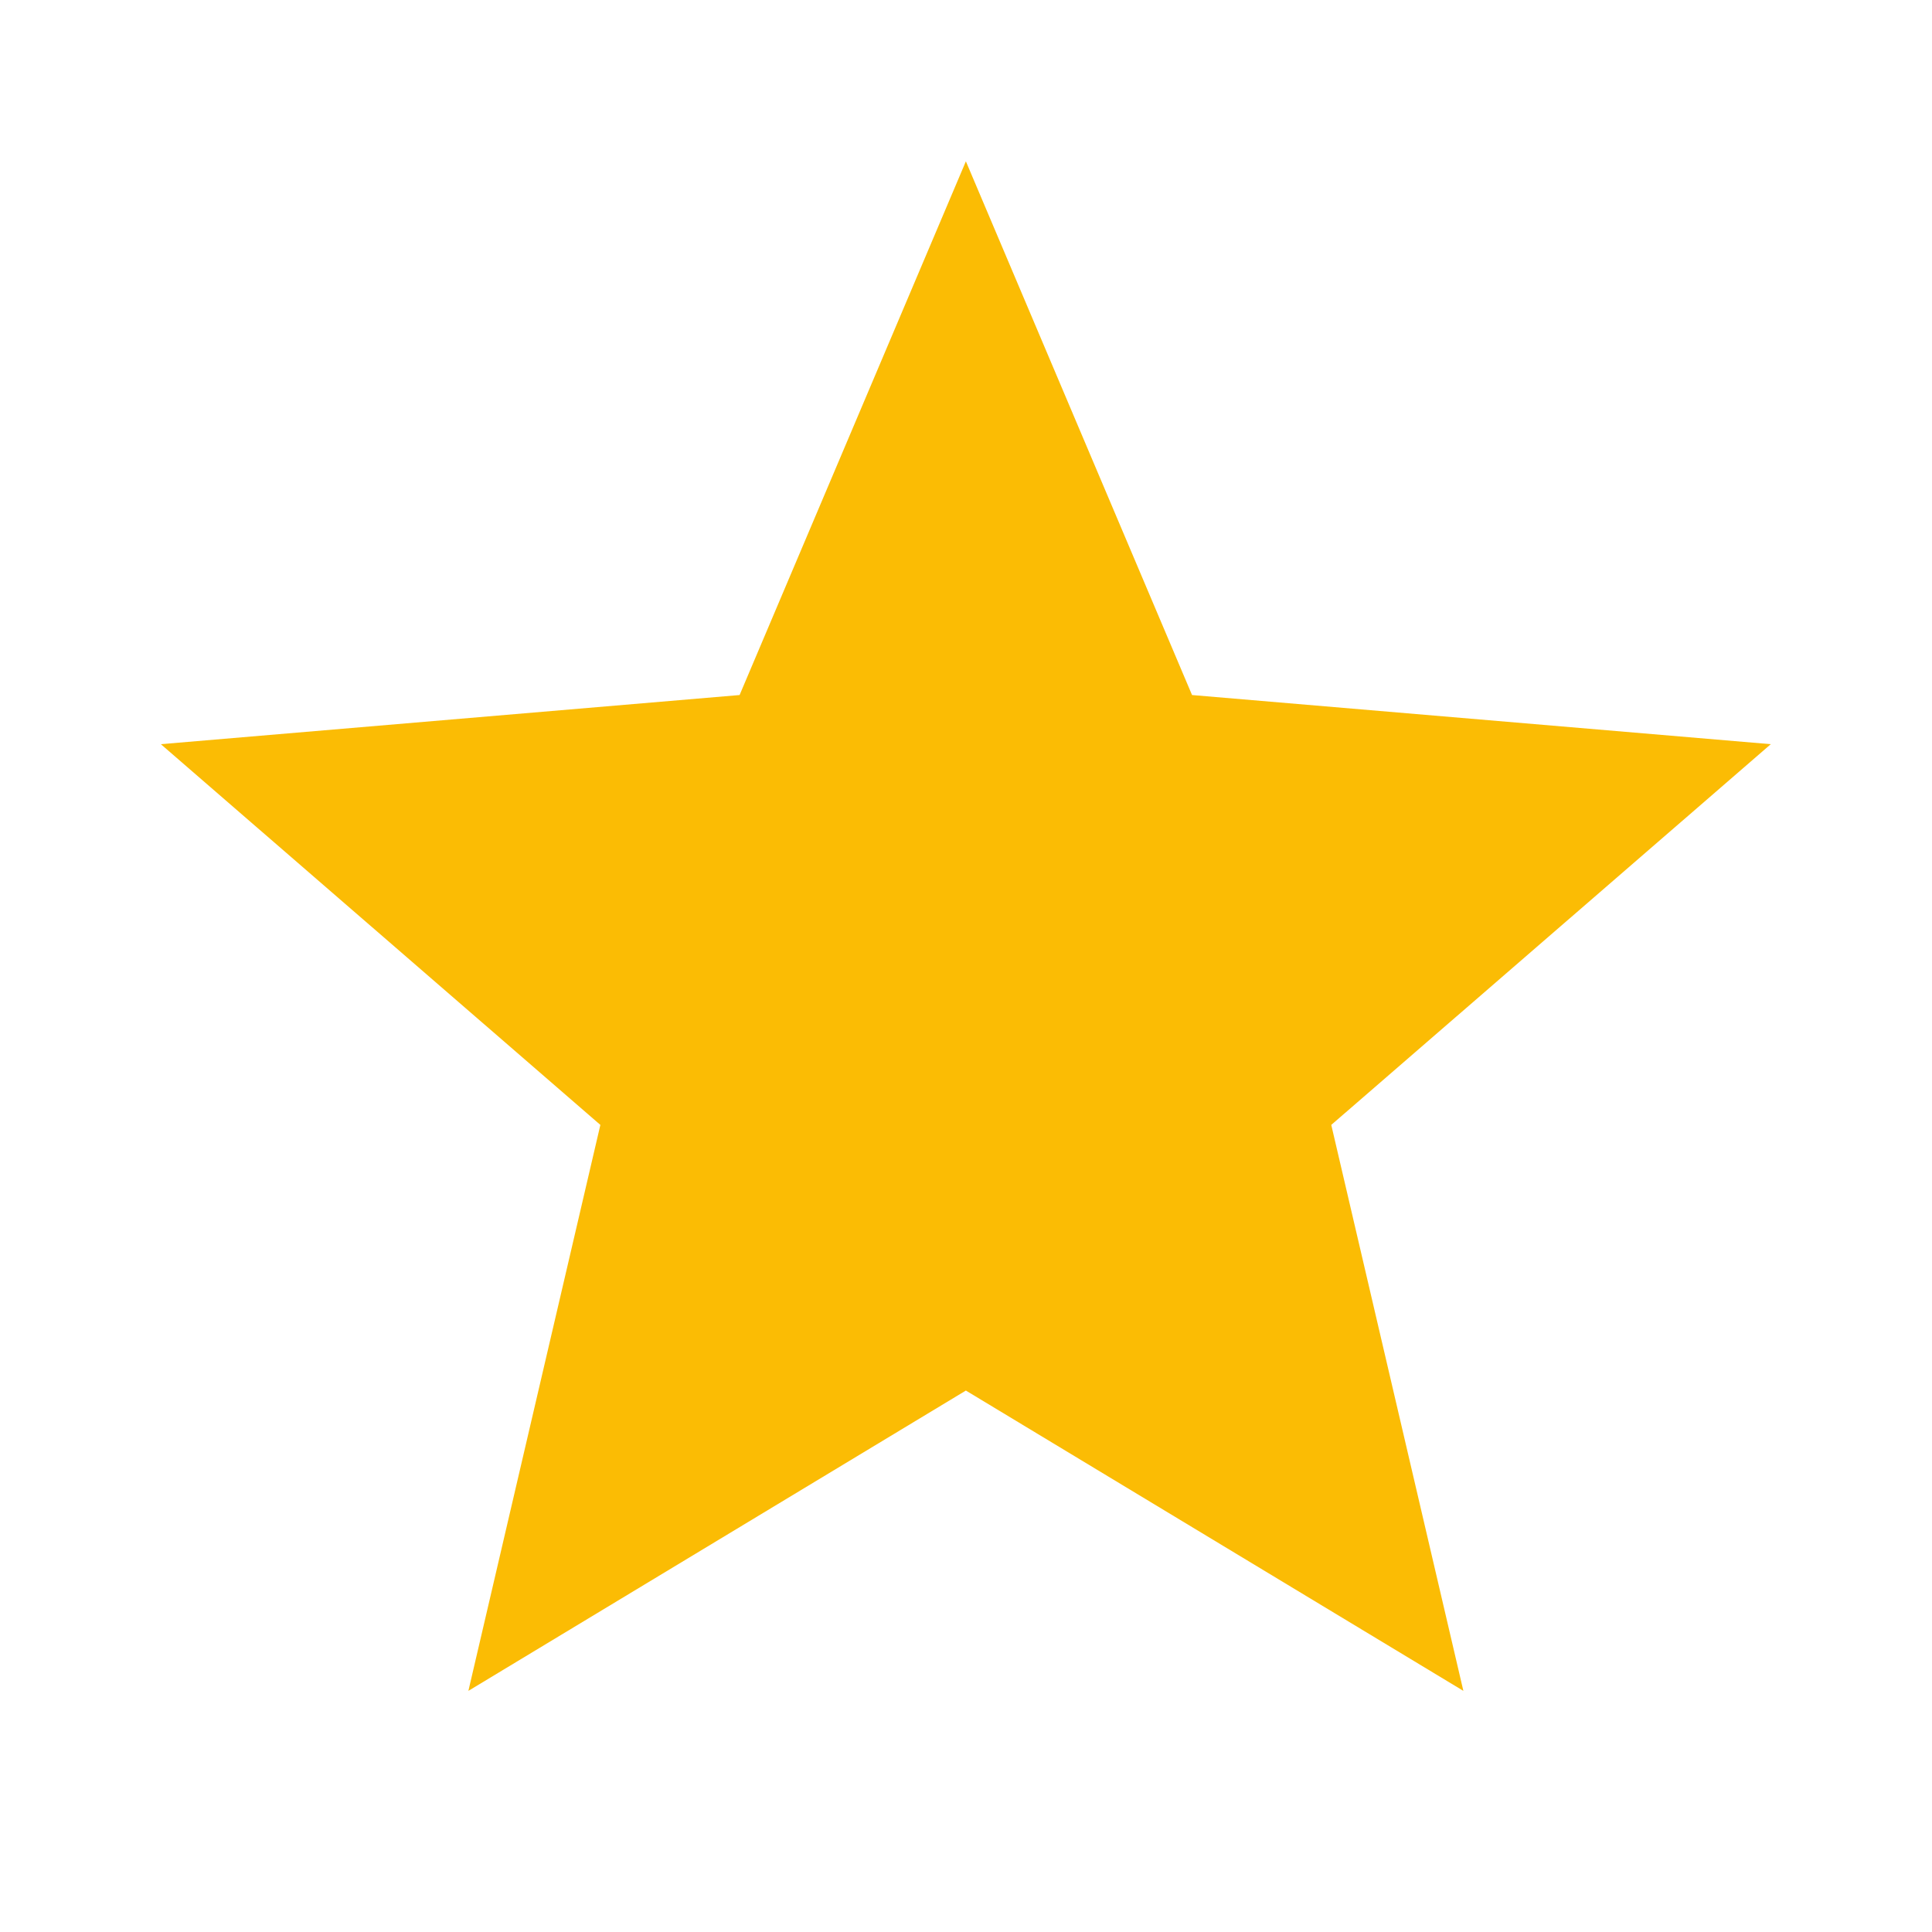 <svg width="16" height="16" viewBox="0 0 16 16" fill="none" xmlns="http://www.w3.org/2000/svg"><g clip-path="url(#clip0_476_1247)"><path d="M7.999 11.516L12.119 14.003L11.025 9.316L14.665 6.163L9.872 5.756L7.999 1.336L6.125 5.756L1.332 6.163L4.972 9.316L3.879 14.003L7.999 11.516Z" fill="#FBBC04"></path></g><defs><clipPath id="clip0_476_1247"><rect width="16" height="16" fill="white"></rect></clipPath></defs></svg>